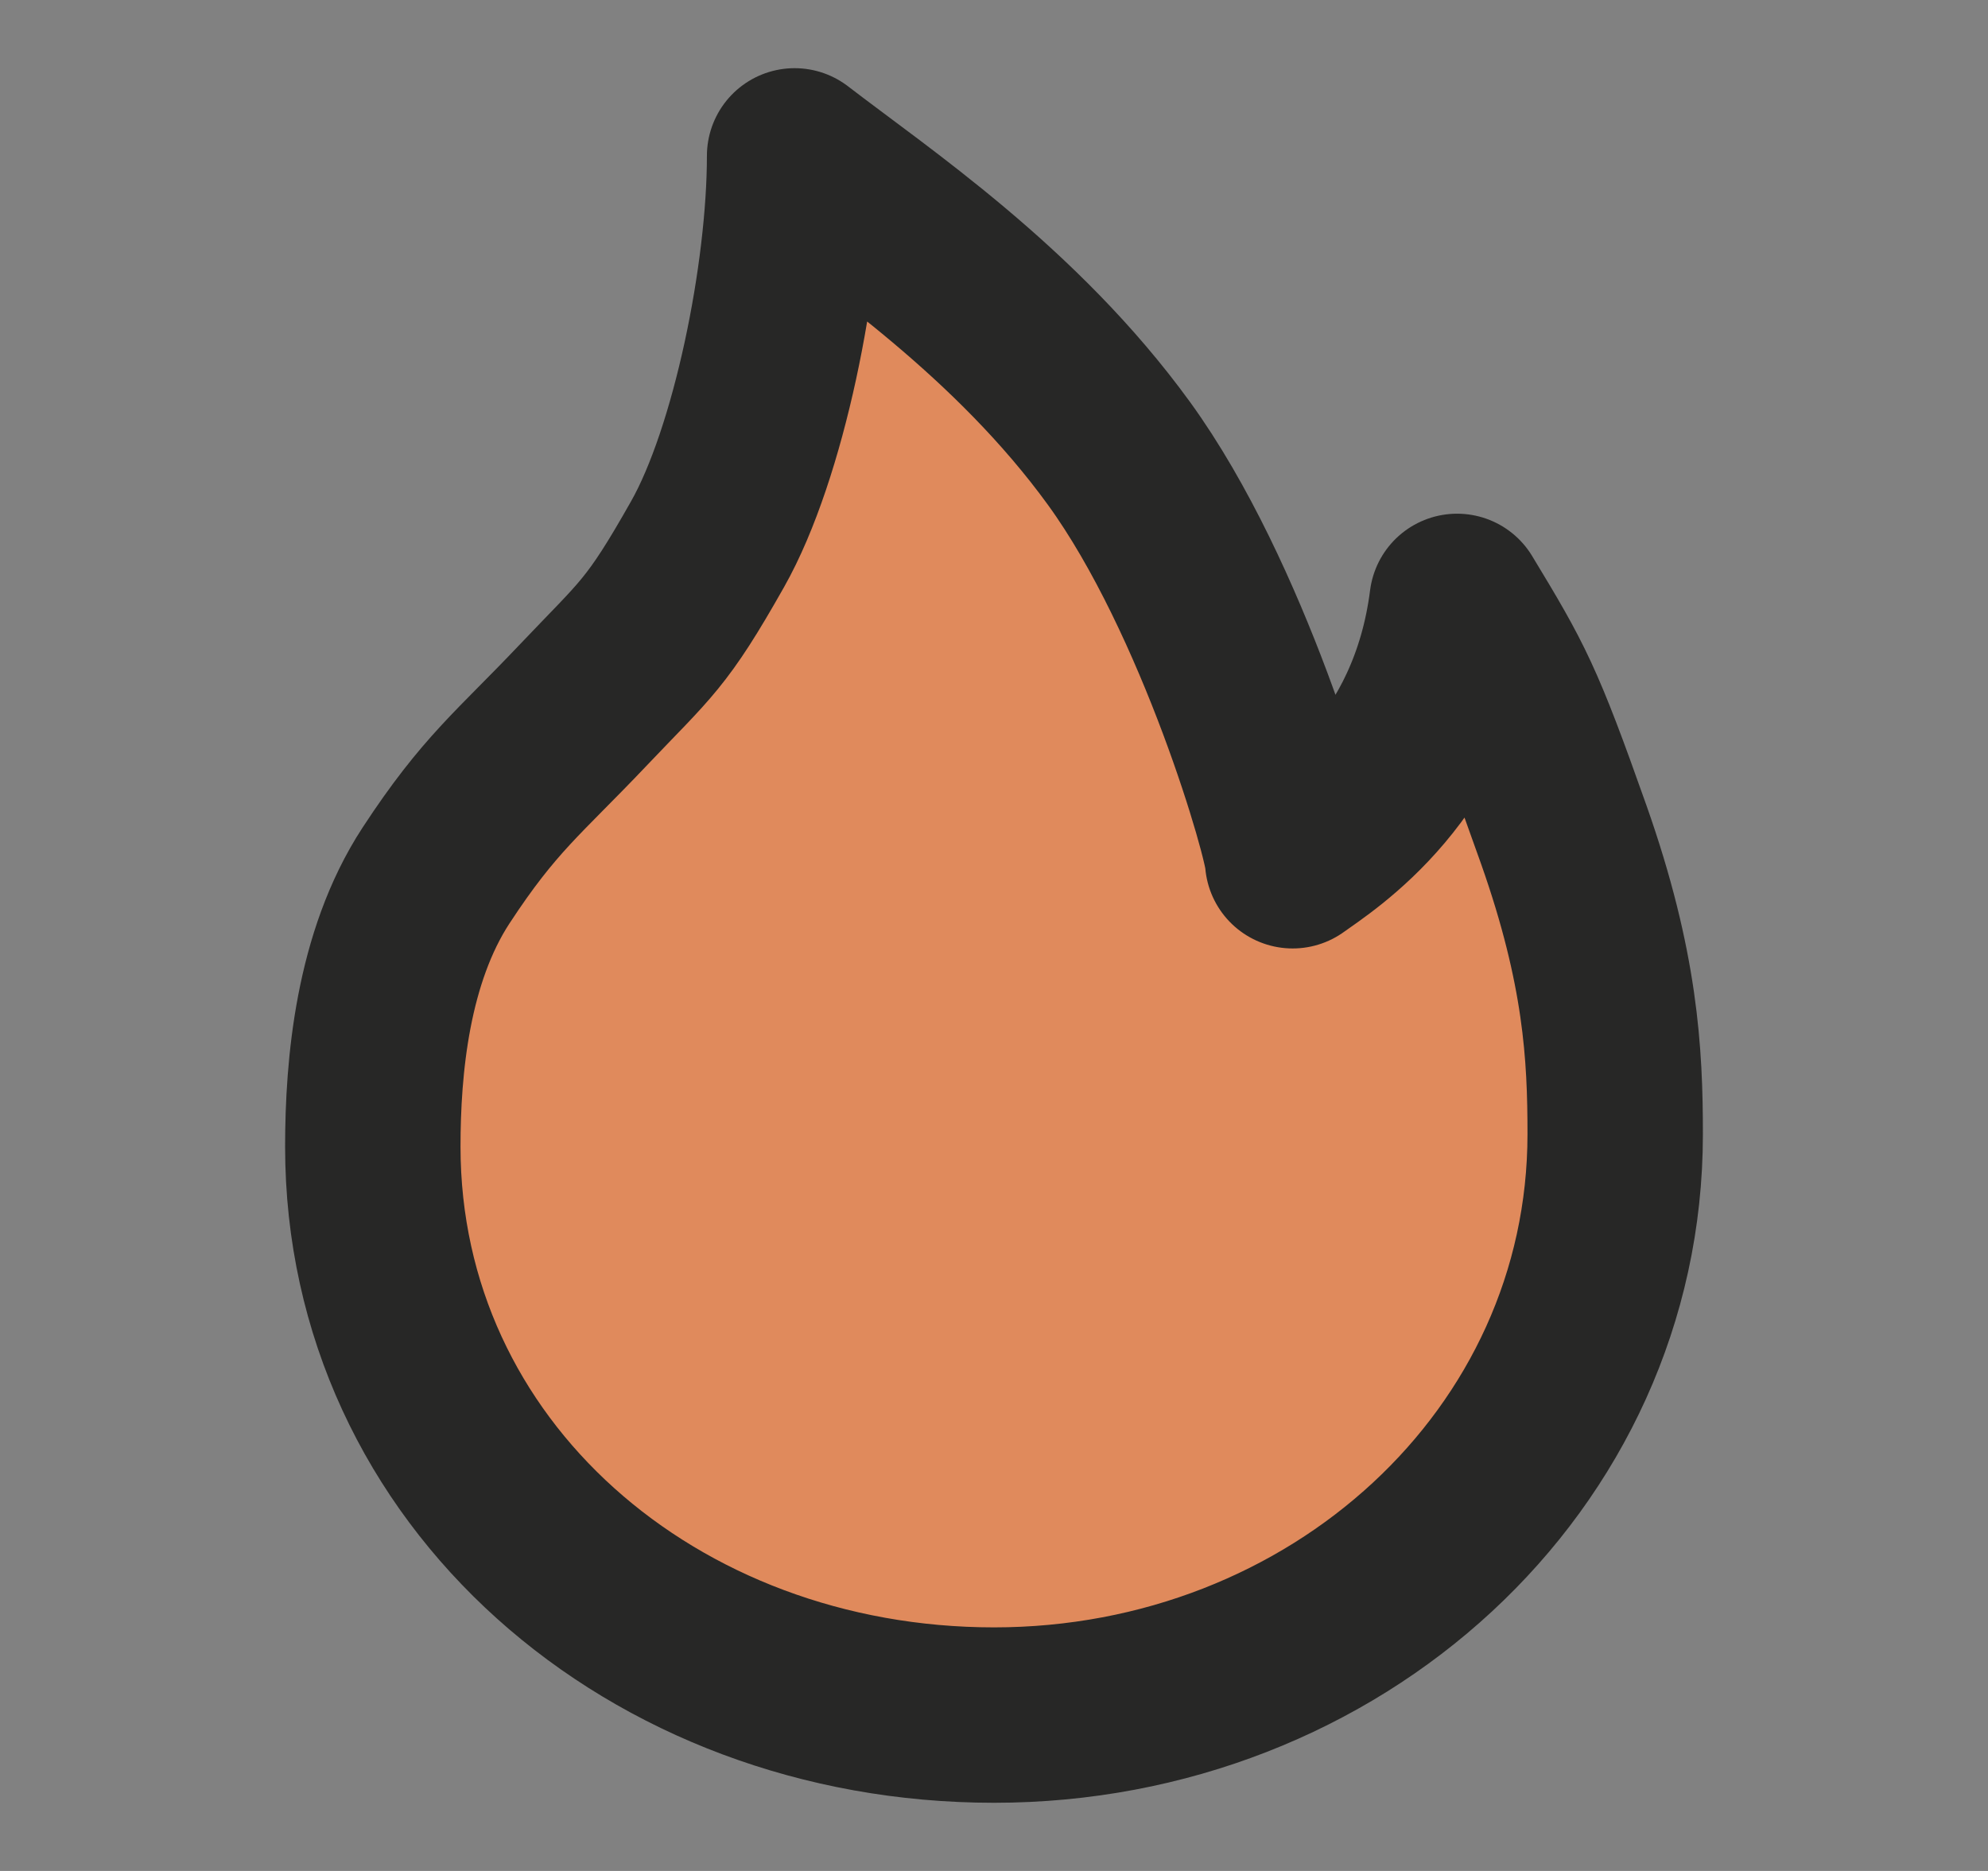 <svg width="17" height="16" viewBox="0 0 17 16" fill="none" xmlns="http://www.w3.org/2000/svg">
<rect x="0" y="0" width="17" height="16" fill="#808080" stroke="none"/>
<path d="M0 0H17V16H0V0Z" fill="white" fill-opacity="0.01"/>
<path d="M8.5 14.667C11.416 14.667 13.812 12.491 13.812 9.699C13.812 9.014 13.775 8.279 13.372 7.137C12.968 5.995 12.887 5.848 12.46 5.143C12.277 6.582 11.302 7.182 11.054 7.361C11.054 7.174 10.464 5.112 9.569 3.878C8.69 2.667 7.495 1.872 6.795 1.333C6.795 2.357 6.489 3.878 6.051 4.653C5.613 5.428 5.531 5.457 4.984 6.033C4.437 6.61 4.186 6.788 3.728 7.488C3.271 8.188 3.188 9.121 3.188 9.806C3.188 12.598 5.584 14.667 8.5 14.667Z" fill="#E08A5C" stroke="#272726" stroke-width="1.5" stroke-linejoin="round"/>
</svg>
